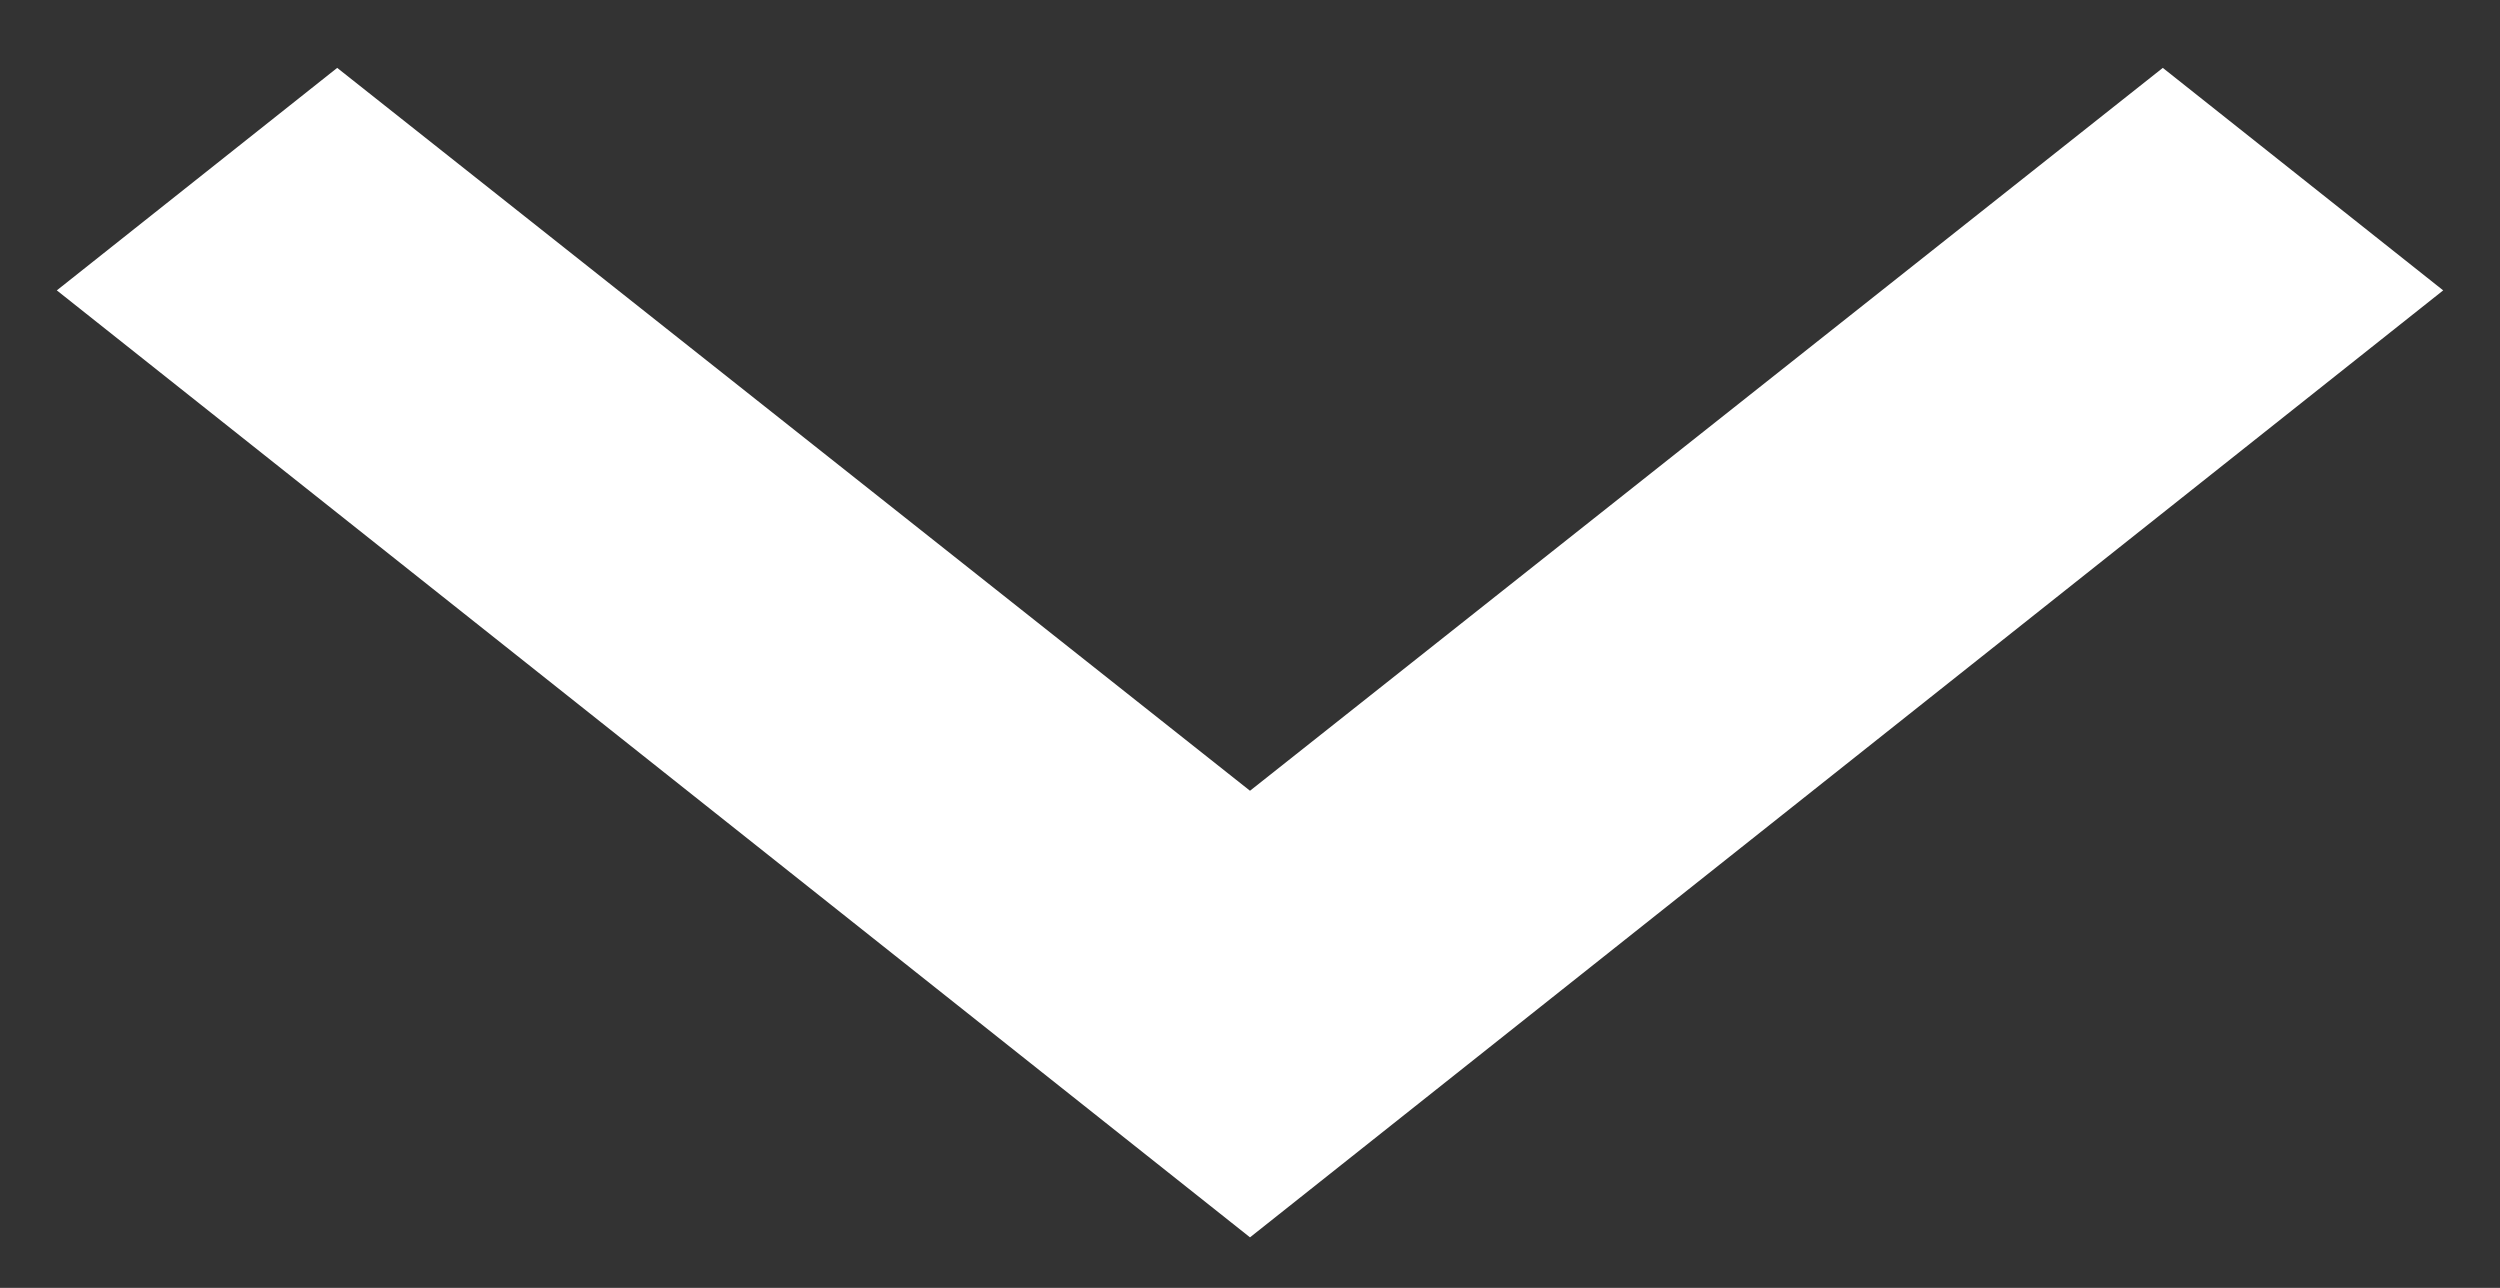<svg width="33" height="17" viewBox="0 0 33 17" fill="none" xmlns="http://www.w3.org/2000/svg">
<rect x="0" y="0" width="33" height="17" fill="#333333" stroke="none"/>
<path d="M28.549 0.896L16.5 10.438L4.451 0.896L0.75 3.833L16.5 16.333L32.25 3.833L28.549 0.896Z" fill="white"/>
</svg>
